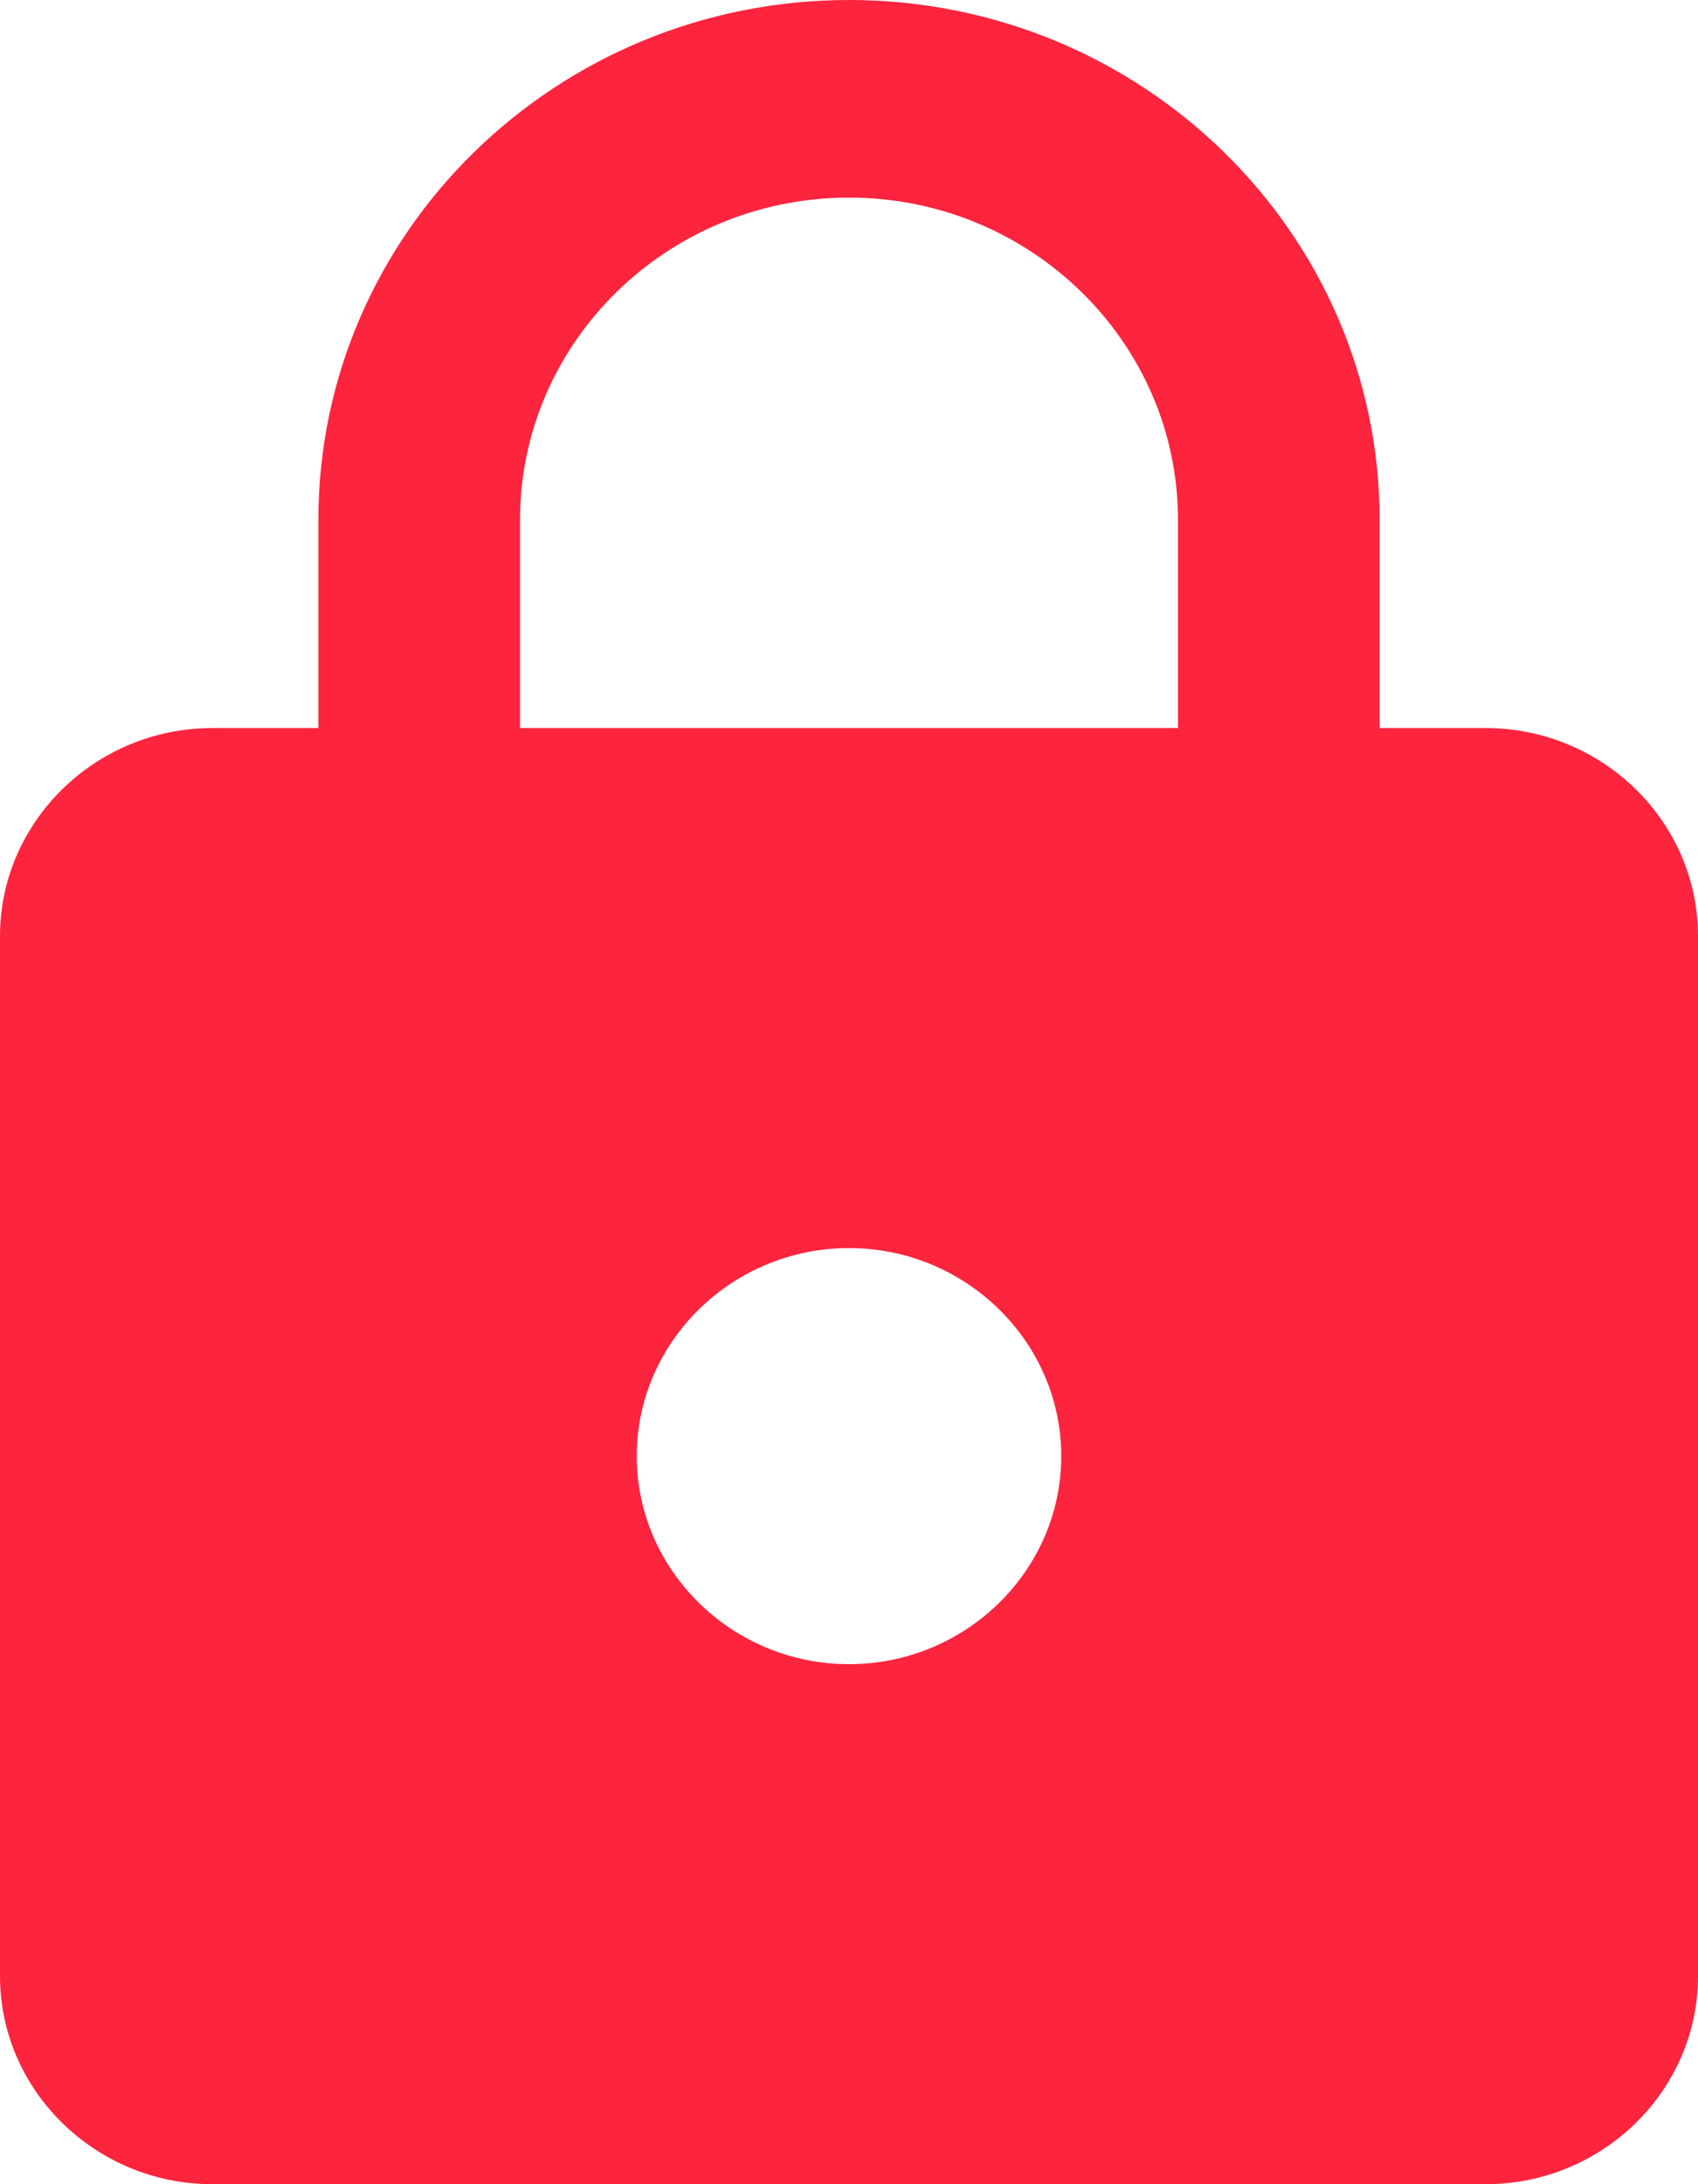 <svg width="28" height="36" viewBox="0 0 28 36" fill="none" xmlns="http://www.w3.org/2000/svg">
<path d="M24.5 12H22.75V8.571C22.75 3.84 18.83 0 14 0C9.17 0 5.25 3.84 5.25 8.571V12H3.5C1.575 12 0 13.543 0 15.429V32.571C0 34.457 1.575 36 3.5 36H24.5C26.425 36 28 34.457 28 32.571V15.429C28 13.543 26.425 12 24.5 12ZM14 27.429C12.075 27.429 10.5 25.886 10.5 24C10.5 22.114 12.075 20.571 14 20.571C15.925 20.571 17.5 22.114 17.5 24C17.5 25.886 15.925 27.429 14 27.429ZM19.425 12H8.575V8.571C8.575 5.64 11.008 3.257 14 3.257C16.992 3.257 19.425 5.64 19.425 8.571V12Z" fill="#FD243E"/>
</svg>

